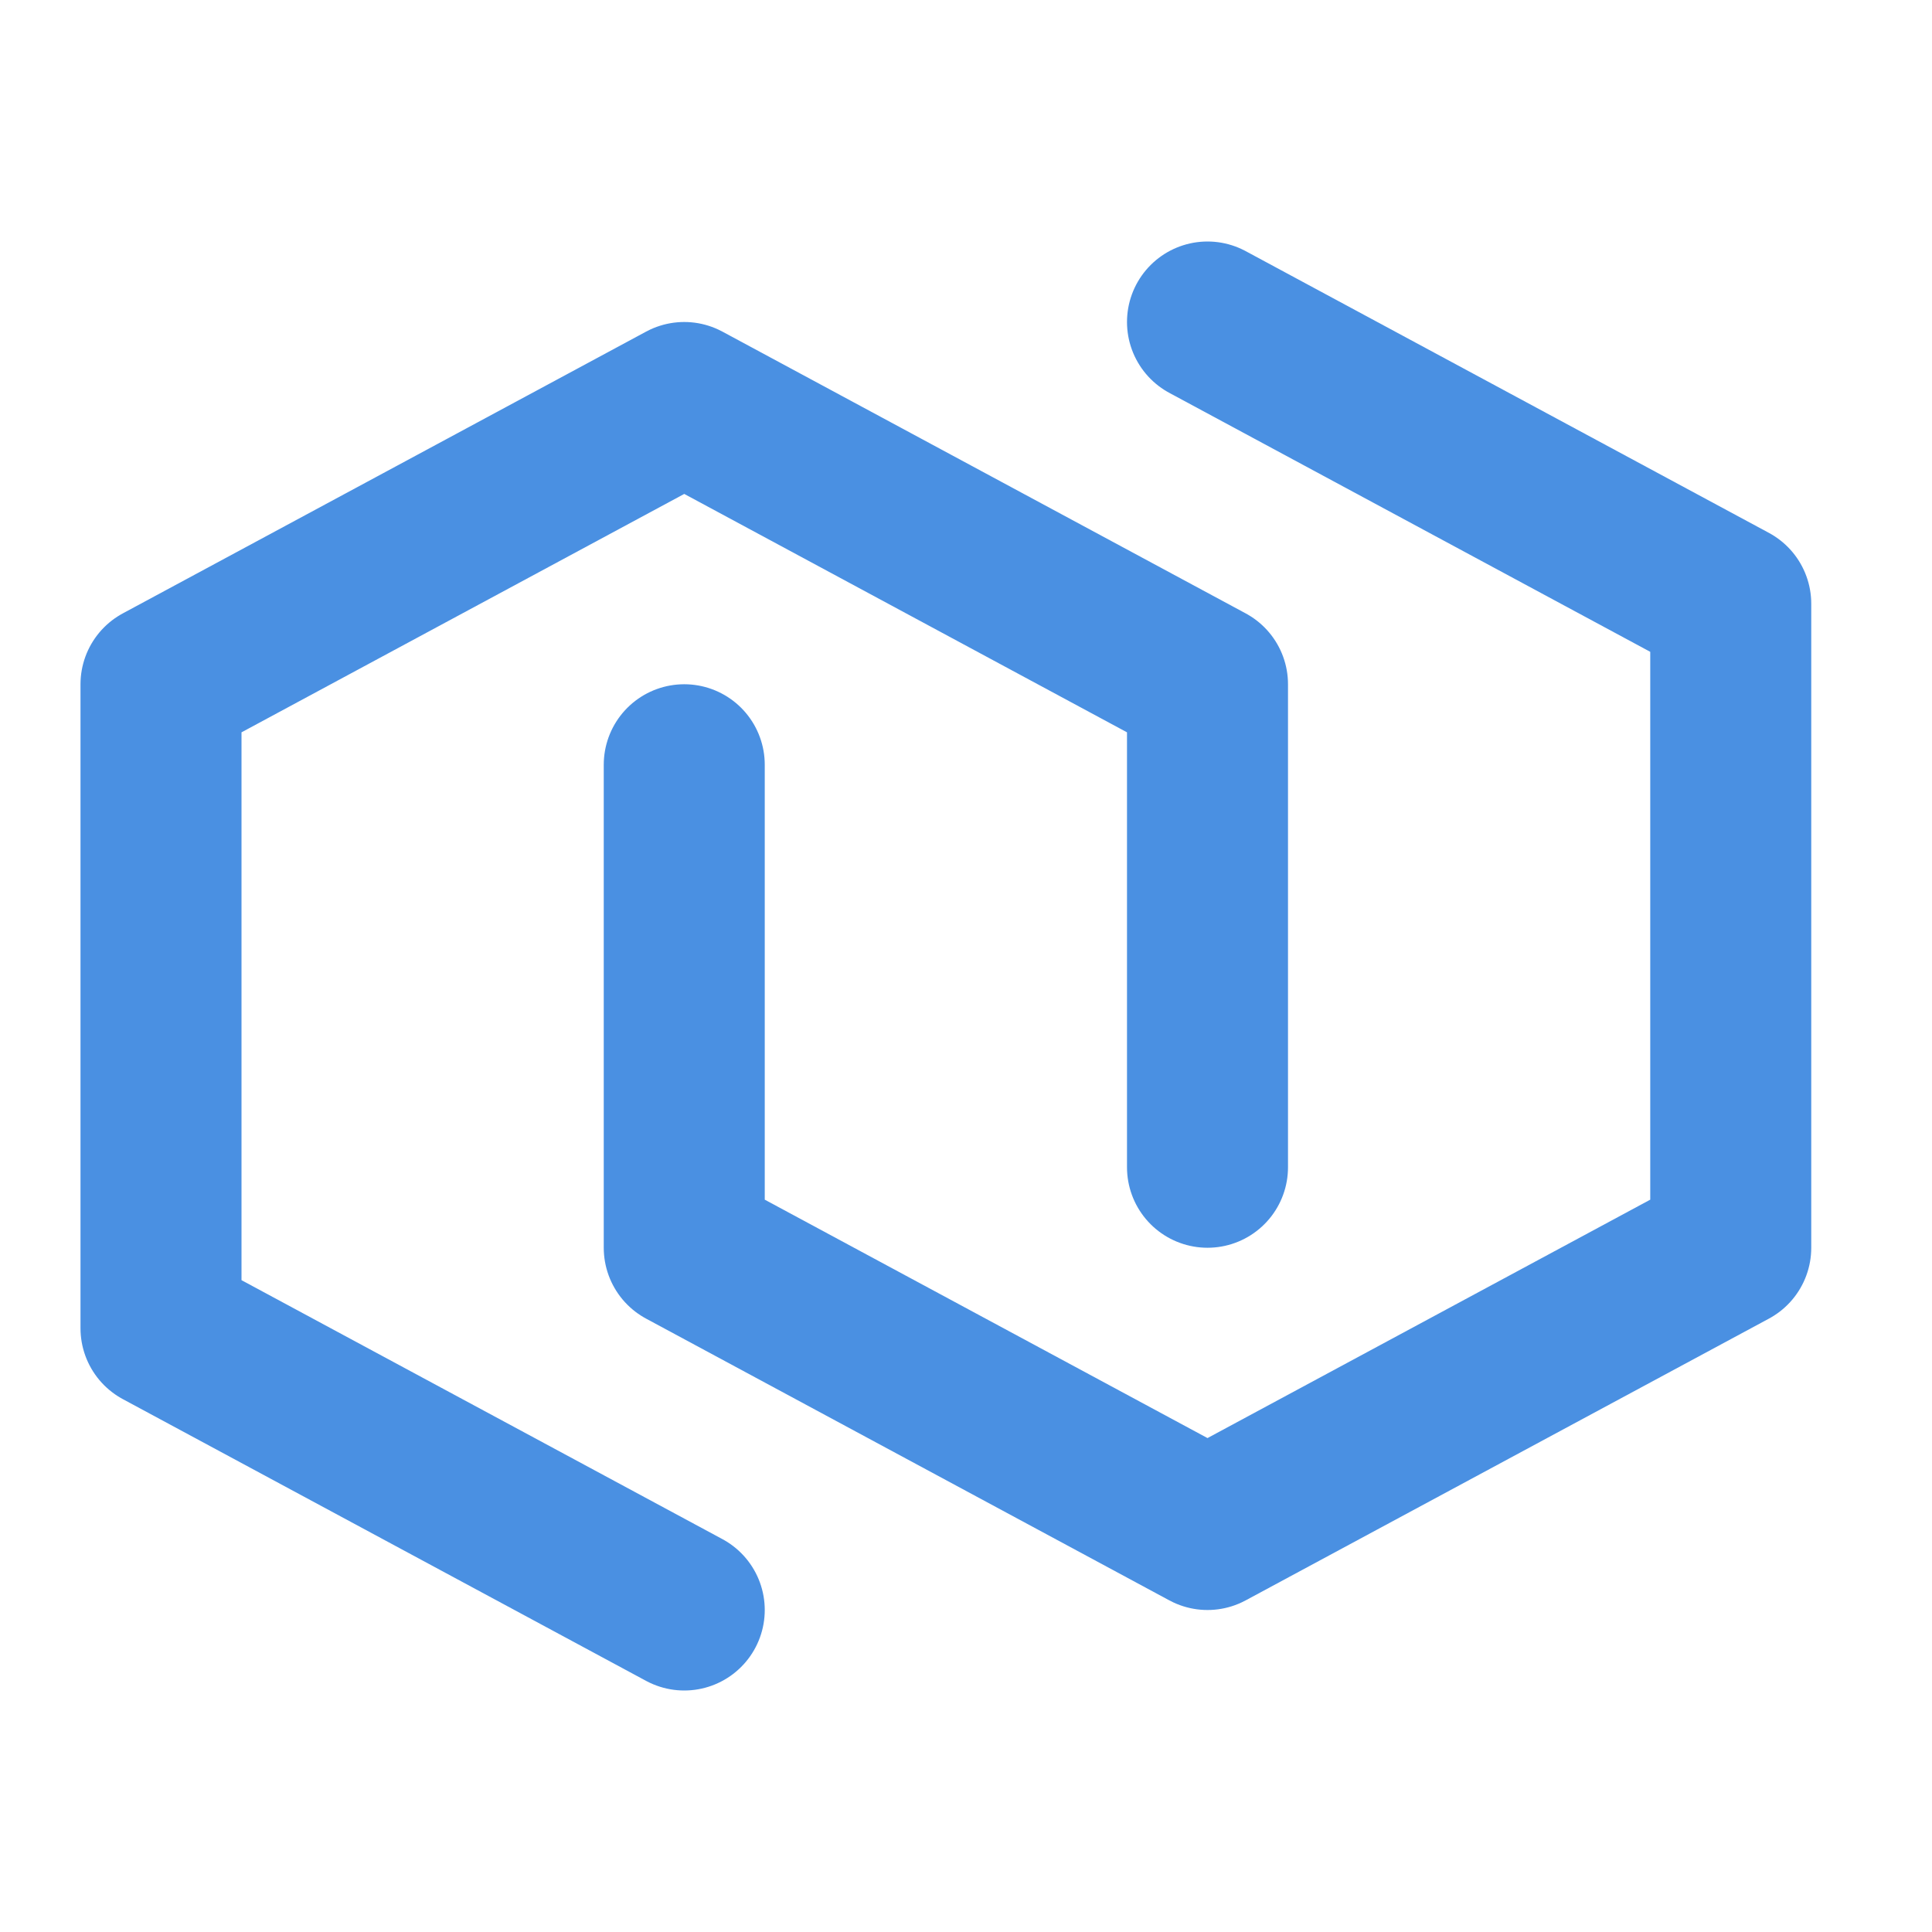 <?xml version="1.0" encoding="UTF-8"?><svg width="21" height="21" viewBox="0 0 48 48" fill="none" xmlns="http://www.w3.org/2000/svg"><path d="M17 40L4 33V17L17 10L30 17V29" stroke="#4a90e2" stroke-width="4" stroke-linecap="round" stroke-linejoin="round"/><path d="M30 8L43 15V31L30 38L17 31V19" stroke="#4a90e2" stroke-width="4" stroke-linecap="round" stroke-linejoin="round"/></svg>